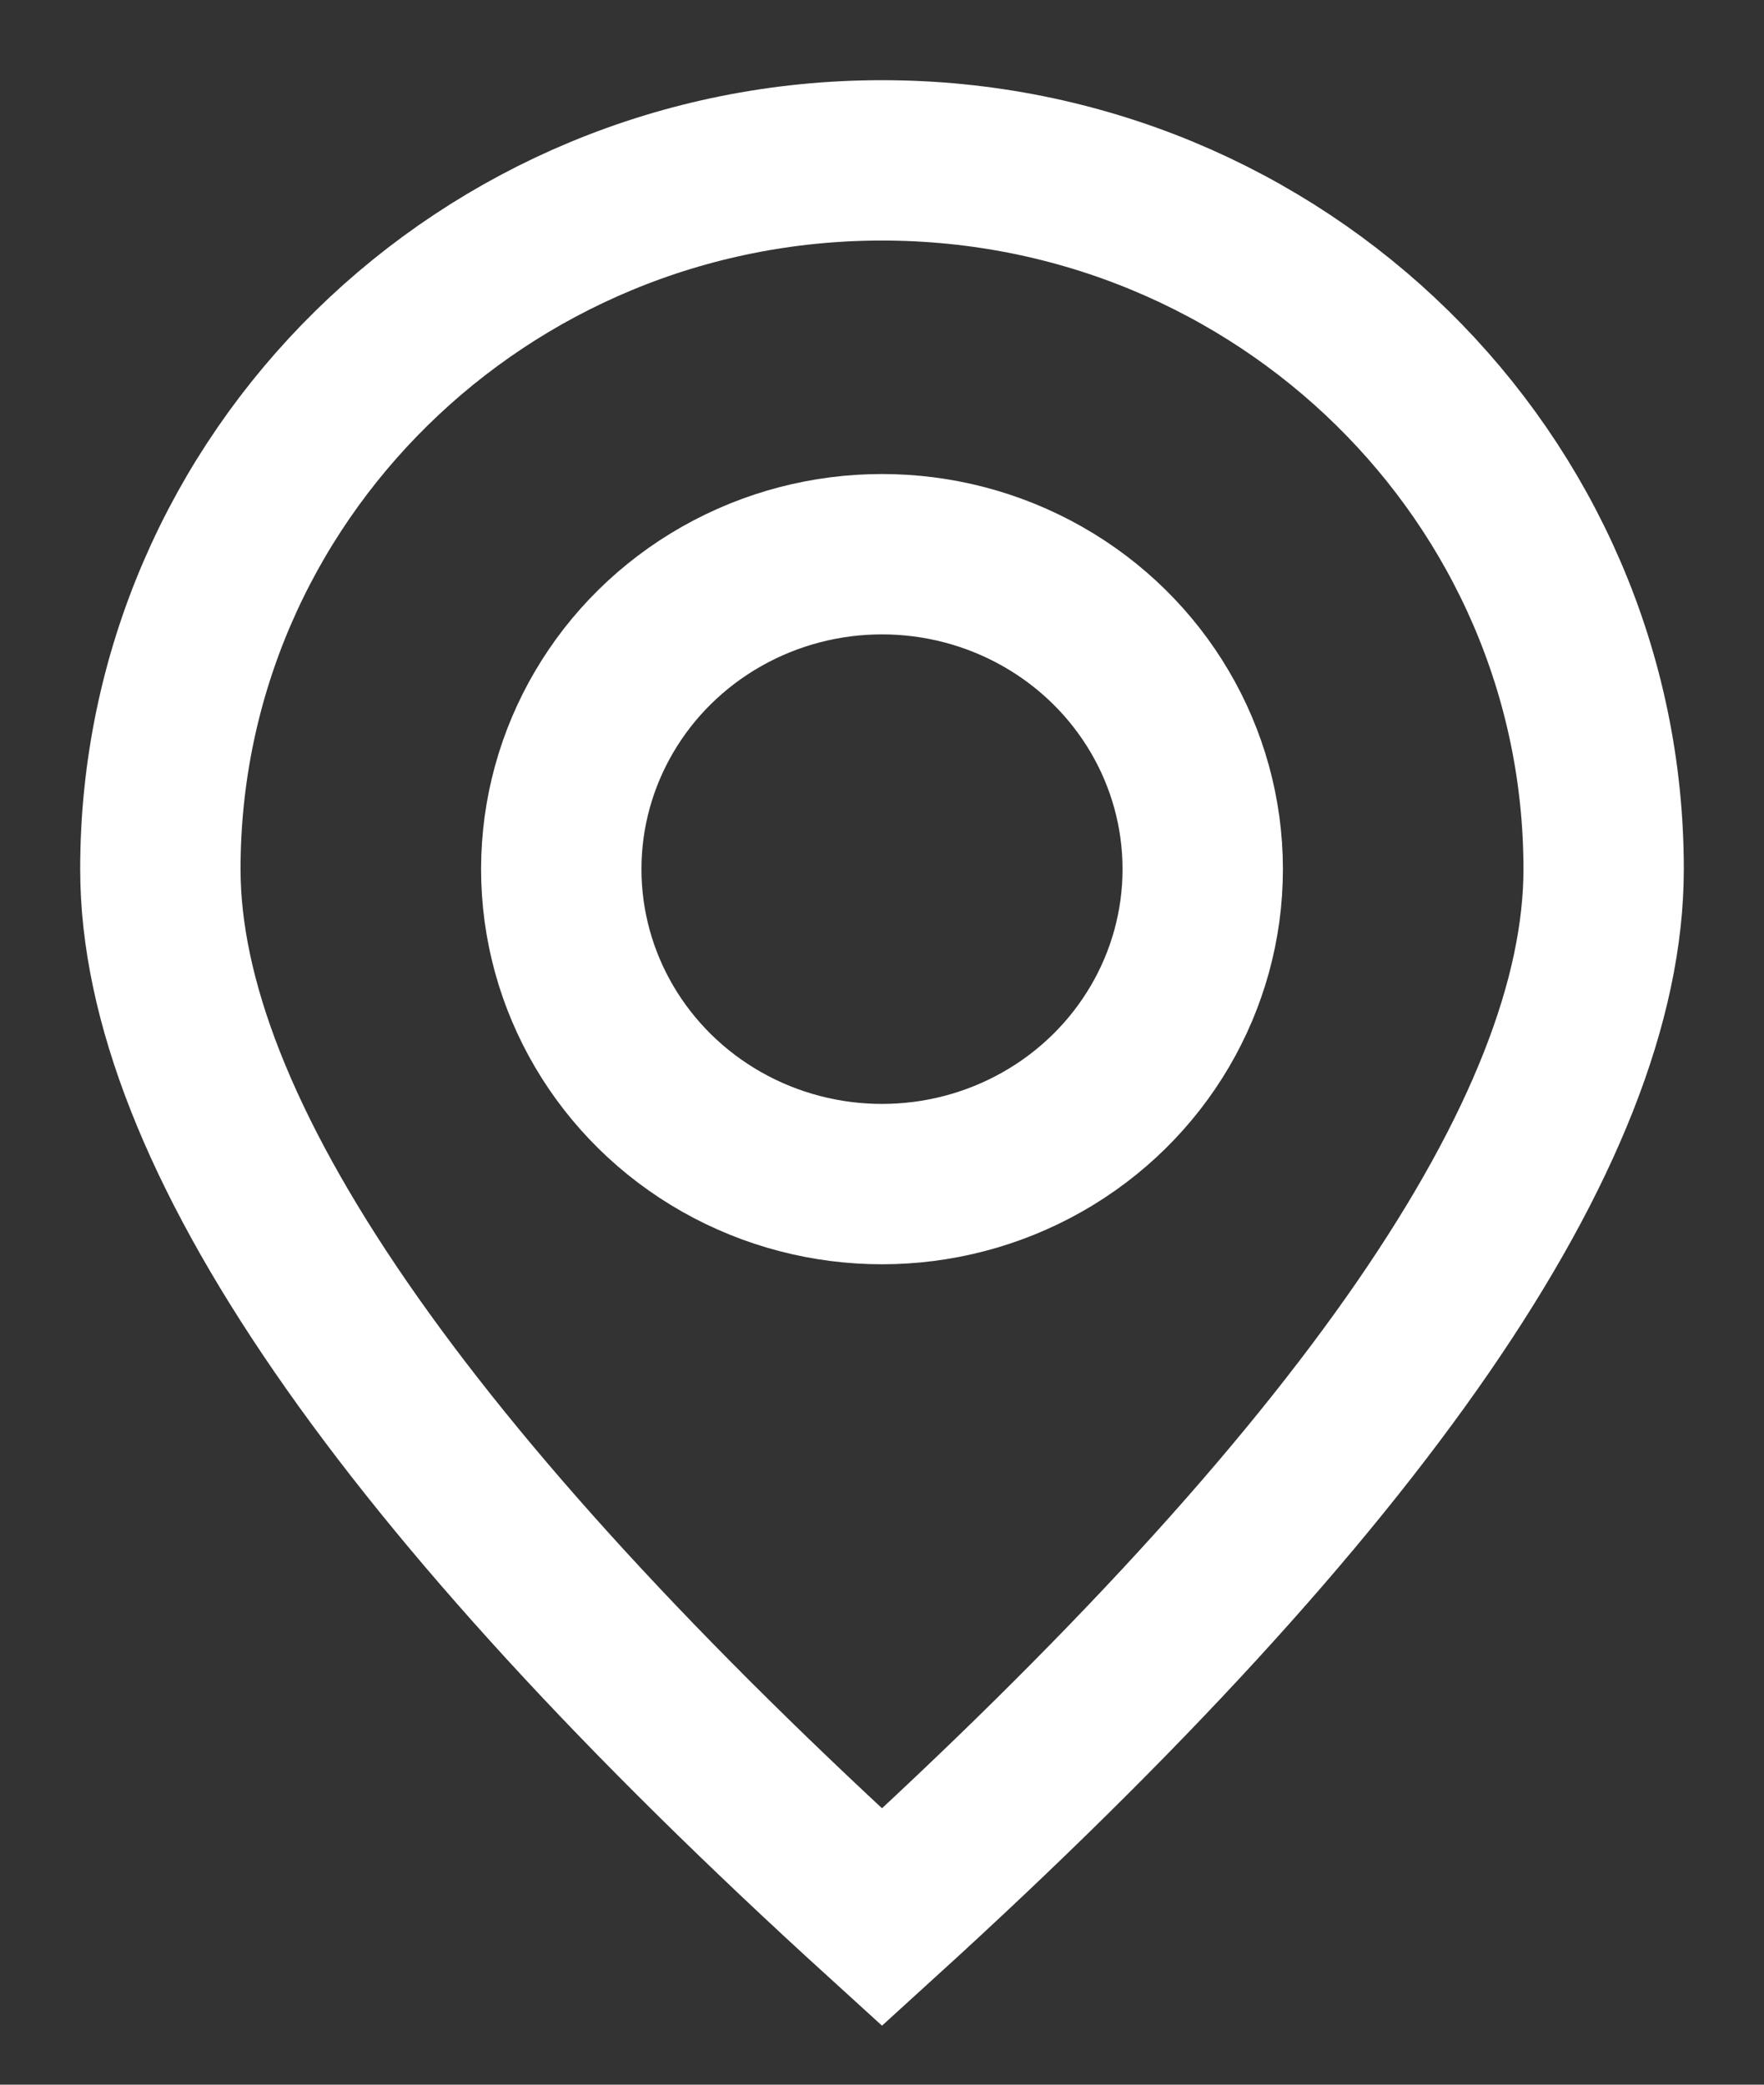 <?xml version="1.0" encoding="UTF-8"?>
<svg width="11px" height="13px" viewBox="0 0 11 13" version="1.1" xmlns="http://www.w3.org/2000/svg" xmlns:xlink="http://www.w3.org/1999/xlink">
    <rect x="0" y="0" width="11" height="13" fill="#333333" stroke="none"/>
    <!-- Generator: Sketch 52.1 (67048) - http://www.bohemiancoding.com/sketch -->
    <title>mdpi/icon_location</title>
    <desc>Created with Sketch.</desc>
    <g id="活动列表页" stroke="none" stroke-width="1" fill="none" fill-rule="evenodd">
        <g id="0.0.1图标" transform="translate(-47, -53)" fill-rule="nonzero" stroke="#FFFFFF">
            <g id="Group-46" transform="translate(48, 51)">
                <g id="icon_location" transform="translate(0, 3)">
                    <path d="M4.5,10.956 C7.5,8.226 9,6.047 9,4.42 C9,1.979 6.985,0 4.5,0 C2.015,0 0,1.979 0,4.42 C0,6.047 1.5,8.226 4.5,10.956 Z" id="Oval"></path>
                    <ellipse id="Oval" cx="4.5" cy="4.42" rx="2" ry="1.964"></ellipse>
                </g>
            </g>
        </g>
    </g>
</svg>